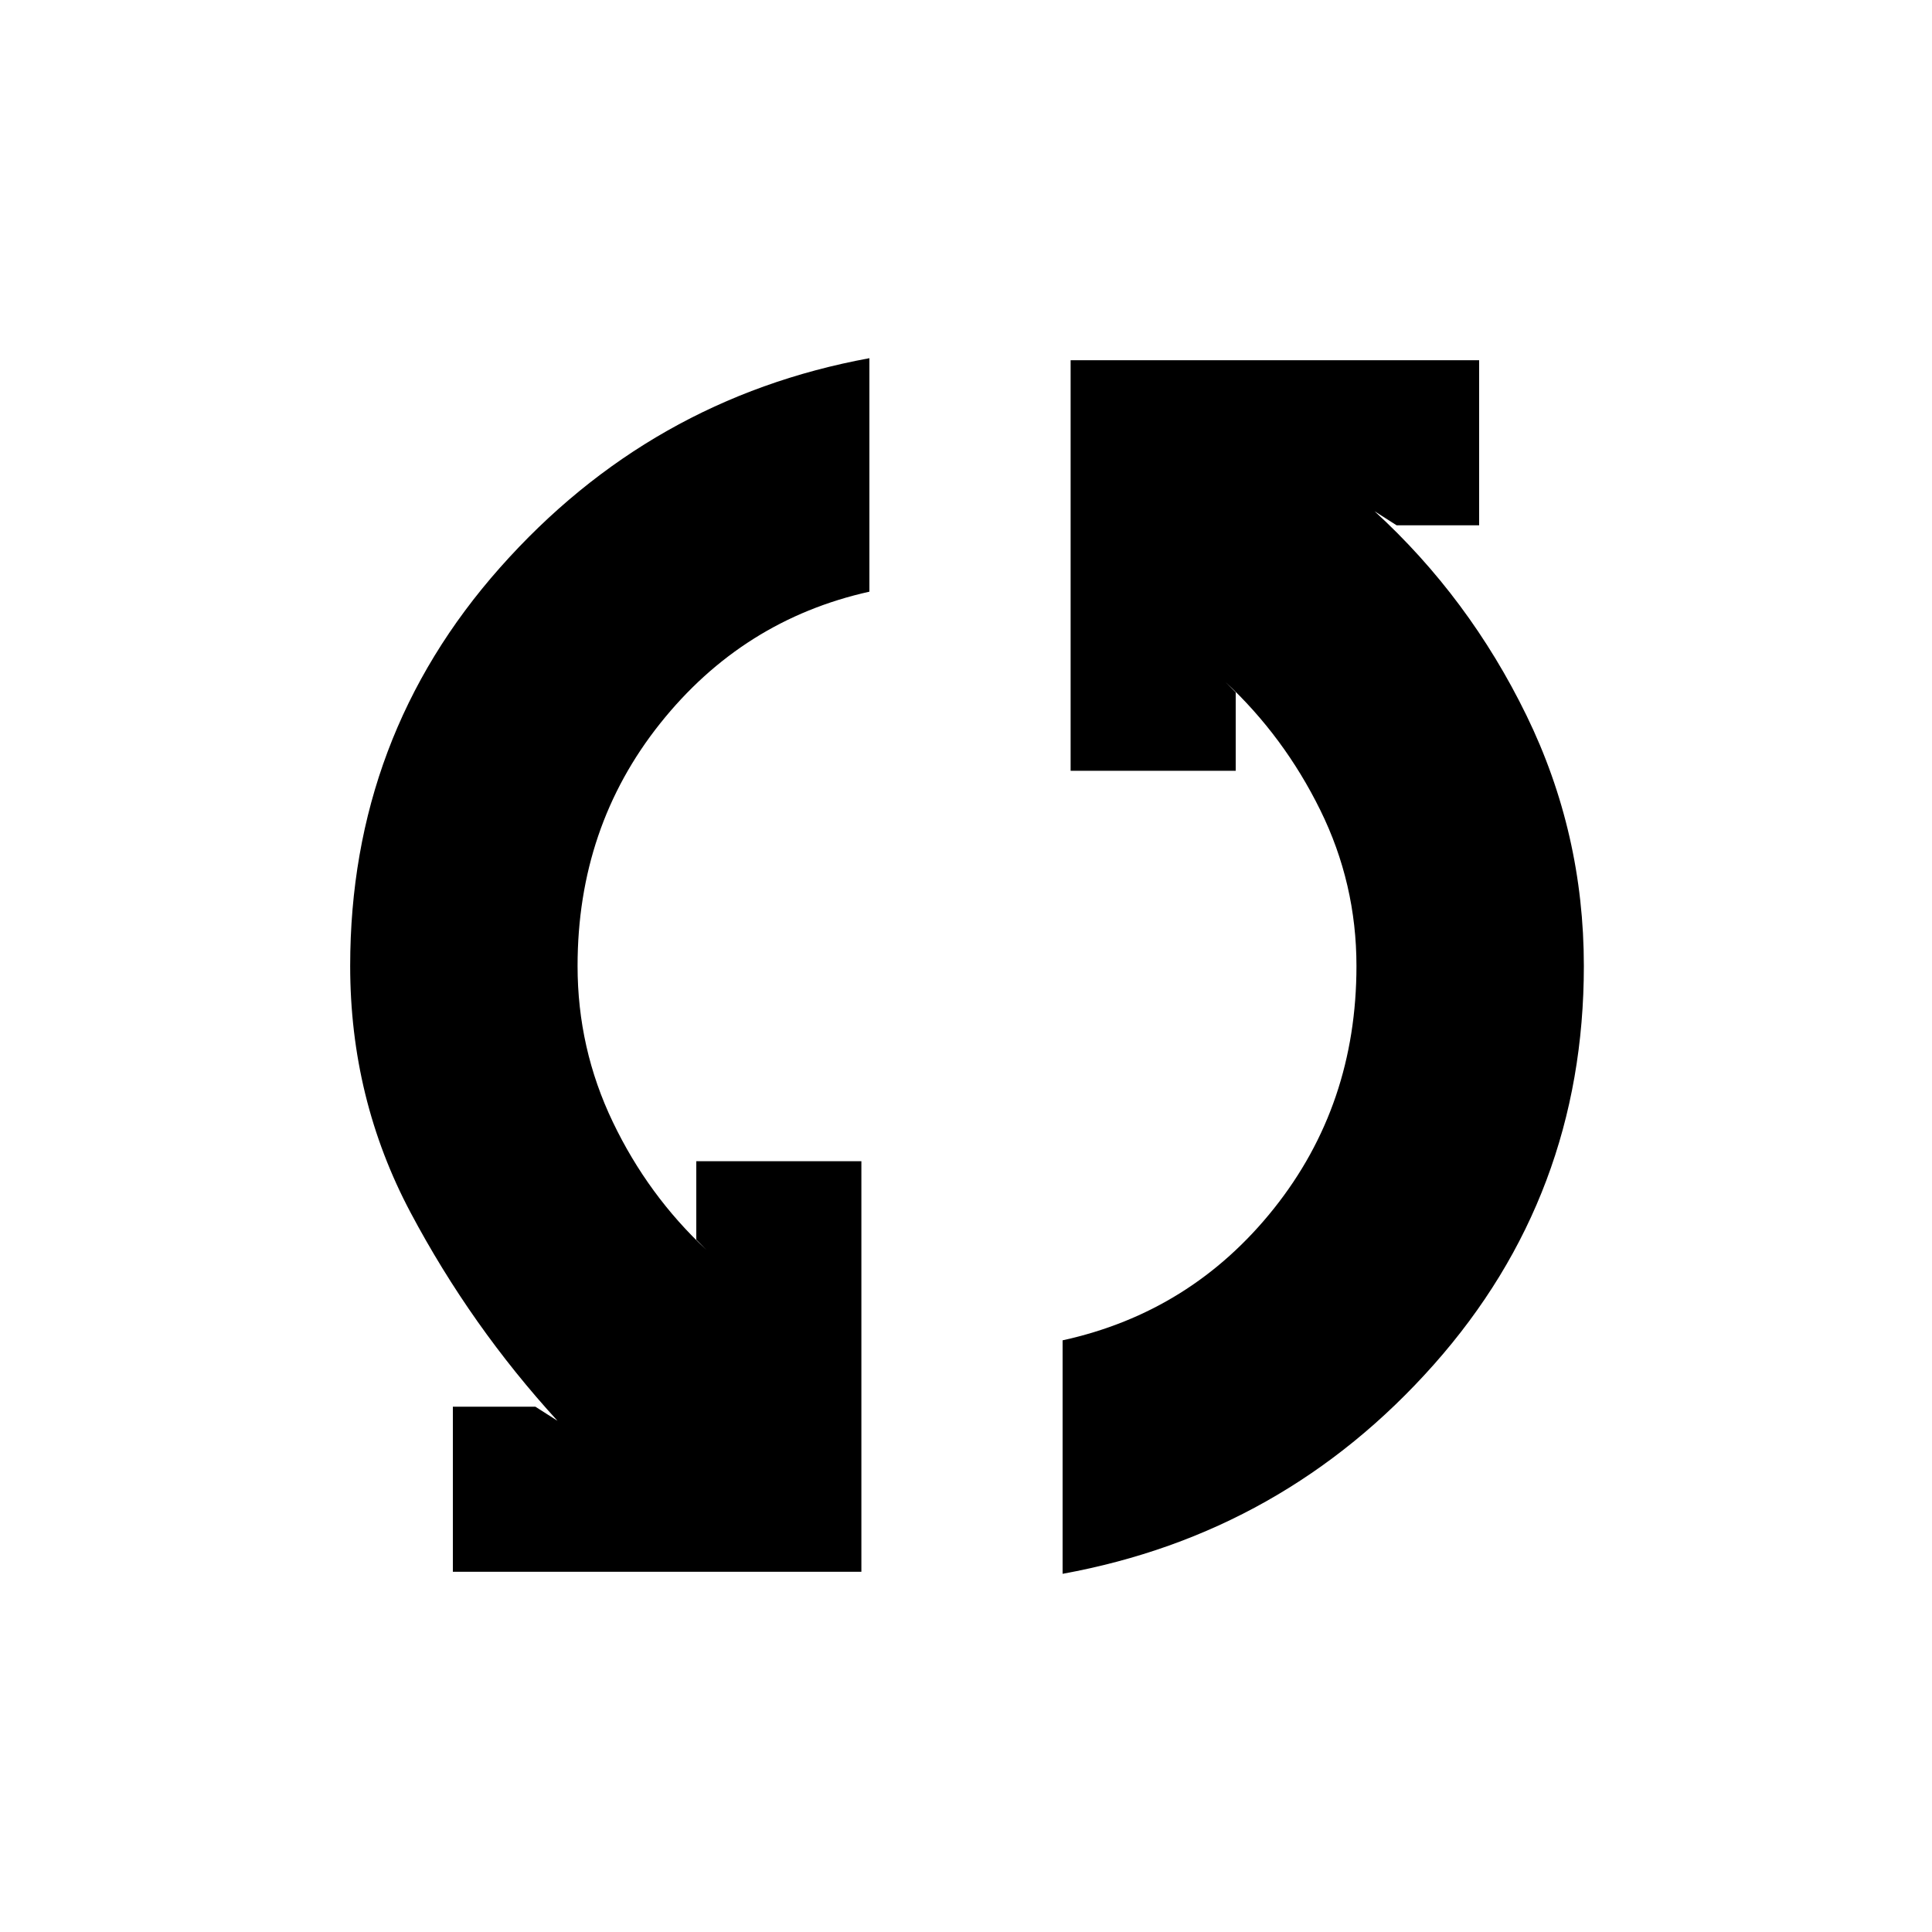 <svg xmlns="http://www.w3.org/2000/svg" height="20" width="20"><path d="M4.688 16.271v-1.709h.854l.229.146q-.896-.979-1.521-2.156-.625-1.177-.625-2.552 0-2.375 1.552-4.125T9 3.708v2.417q-1.312.292-2.167 1.365-.854 1.072-.854 2.51 0 .854.365 1.615.364.76.968 1.323l-.104-.105v-.812h1.709v4.25Zm6.312.021v-2.417q1.333-.292 2.188-1.365.854-1.072.854-2.51 0-.854-.375-1.615-.375-.76-.979-1.323l.104.105v.812h-1.709v-4.25h4.229v1.709h-.854l-.229-.146q.979.896 1.573 2.114.594 1.219.594 2.594 0 2.375-1.552 4.125T11 16.292Z"/></svg>